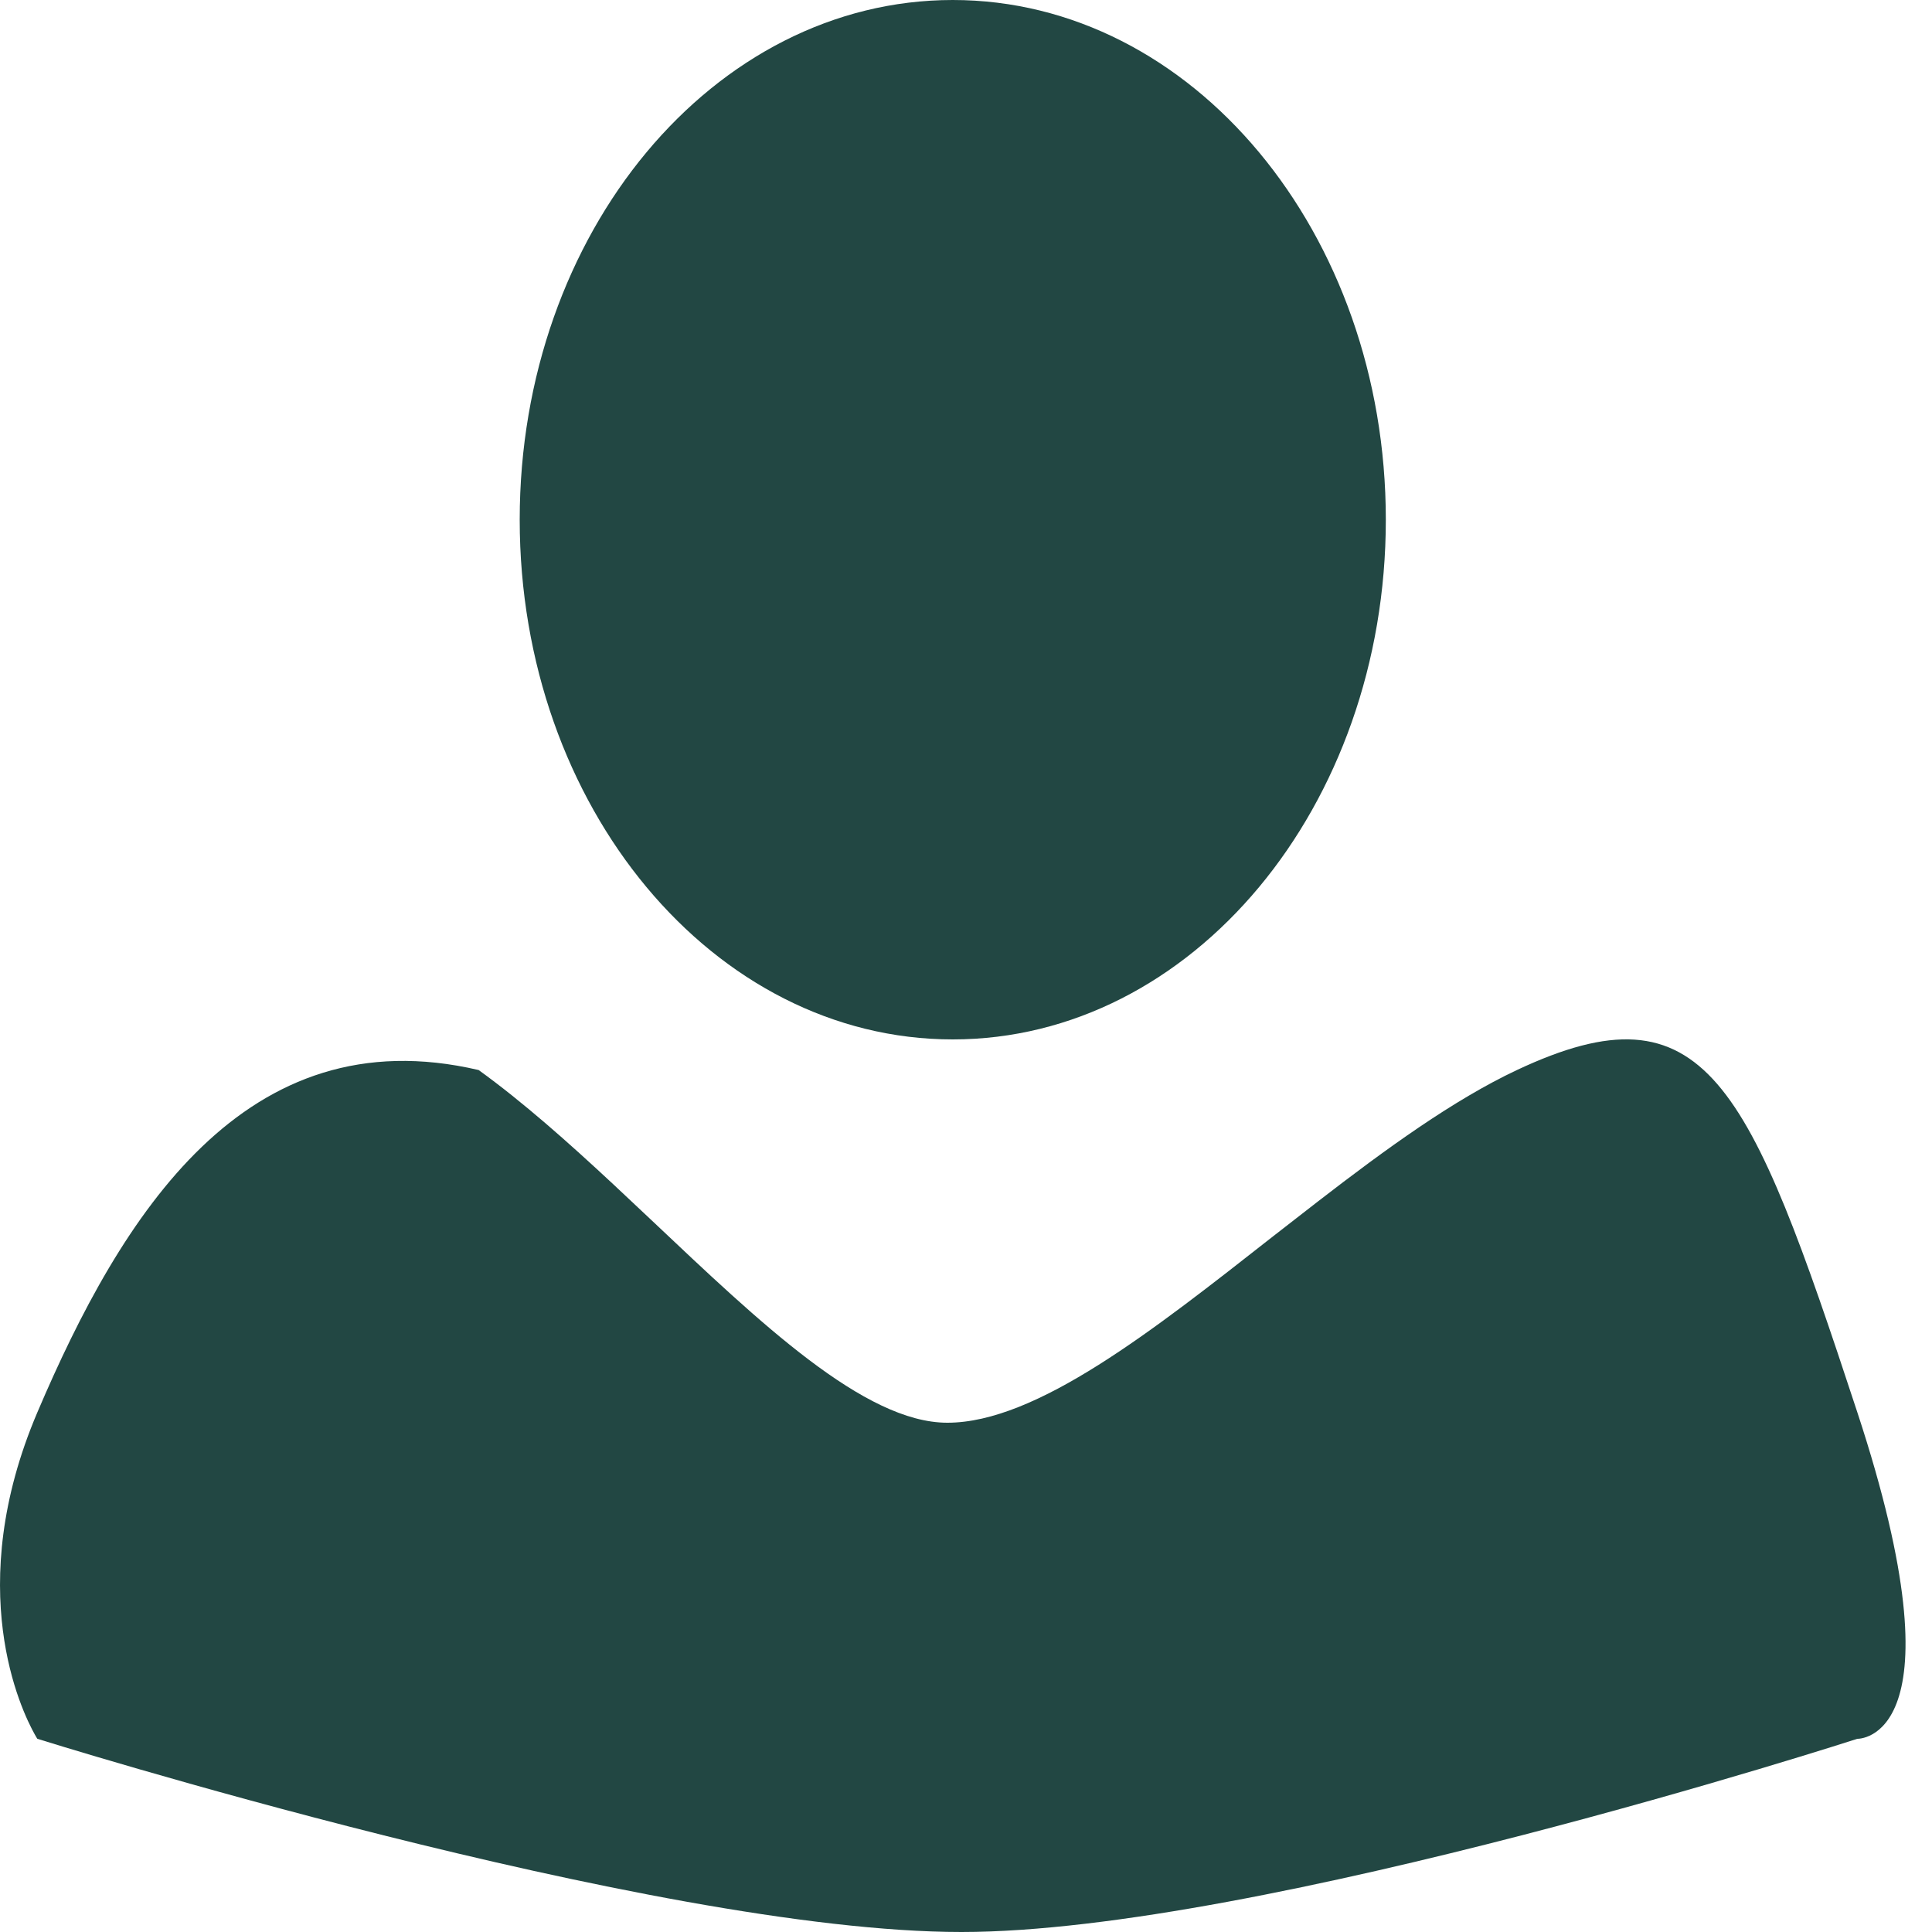 <?xml version="1.0" encoding="UTF-8"?>
<svg width="20px" height="20px" viewBox="0 0 20 20" version="1.1" xmlns="http://www.w3.org/2000/svg" xmlns:xlink="http://www.w3.org/1999/xlink">
    <title>DBDB003D-0A3E-4D13-B78A-58BCD0219B0A</title>
    <g id="Admin-console" stroke="none" stroke-width="1" fill="none" fill-rule="evenodd">
        <g id="Admin---Groups" transform="translate(-1360, -33)">
            <rect id="Area" fill="#FFFFFF" fill-rule="nonzero" x="0" y="0" width="1440" height="90"></rect>
            <rect id="Area" stroke="#D8D8D8" stroke-width="0.678" fill="#FFFFFF" fill-rule="nonzero" x="1350.339" y="24.339" width="39.322" height="39.322" rx="4"></rect>
            <g id="icon-employee" transform="translate(1360, 33)" fill="#224743">
                <path d="M19.227,14.62 C20.35,18.035 19.227,18 19.227,18 C19.227,18 13.045,20 9.953,20 C6.764,20 0.387,18 0.387,18 L0.383,17.995 L0.36,17.955 C0.22,17.705 -0.39,16.442 0.387,14.62 C1.256,12.58 2.537,10.512 4.955,11.077 C5.413,11.408 5.882,11.825 6.347,12.258 L6.744,12.631 C7.867,13.692 8.949,14.728 9.807,14.728 C10.73,14.728 11.938,13.772 13.178,12.799 L13.645,12.436 C14.345,11.895 15.046,11.386 15.703,11.077 C17.66,10.157 18.104,11.205 19.227,14.62 Z M9.863,1.77635684e-15 C12.339,1.77635684e-15 14.346,2.409 14.346,5.38 C14.346,8.351 12.339,10.76 9.863,10.76 C7.387,10.76 5.38,8.351 5.38,5.38 C5.38,2.409 7.387,1.77635684e-15 9.863,1.77635684e-15 Z" id="Icon---Employee"></path>
            </g>
        </g>
    </g>
</svg>